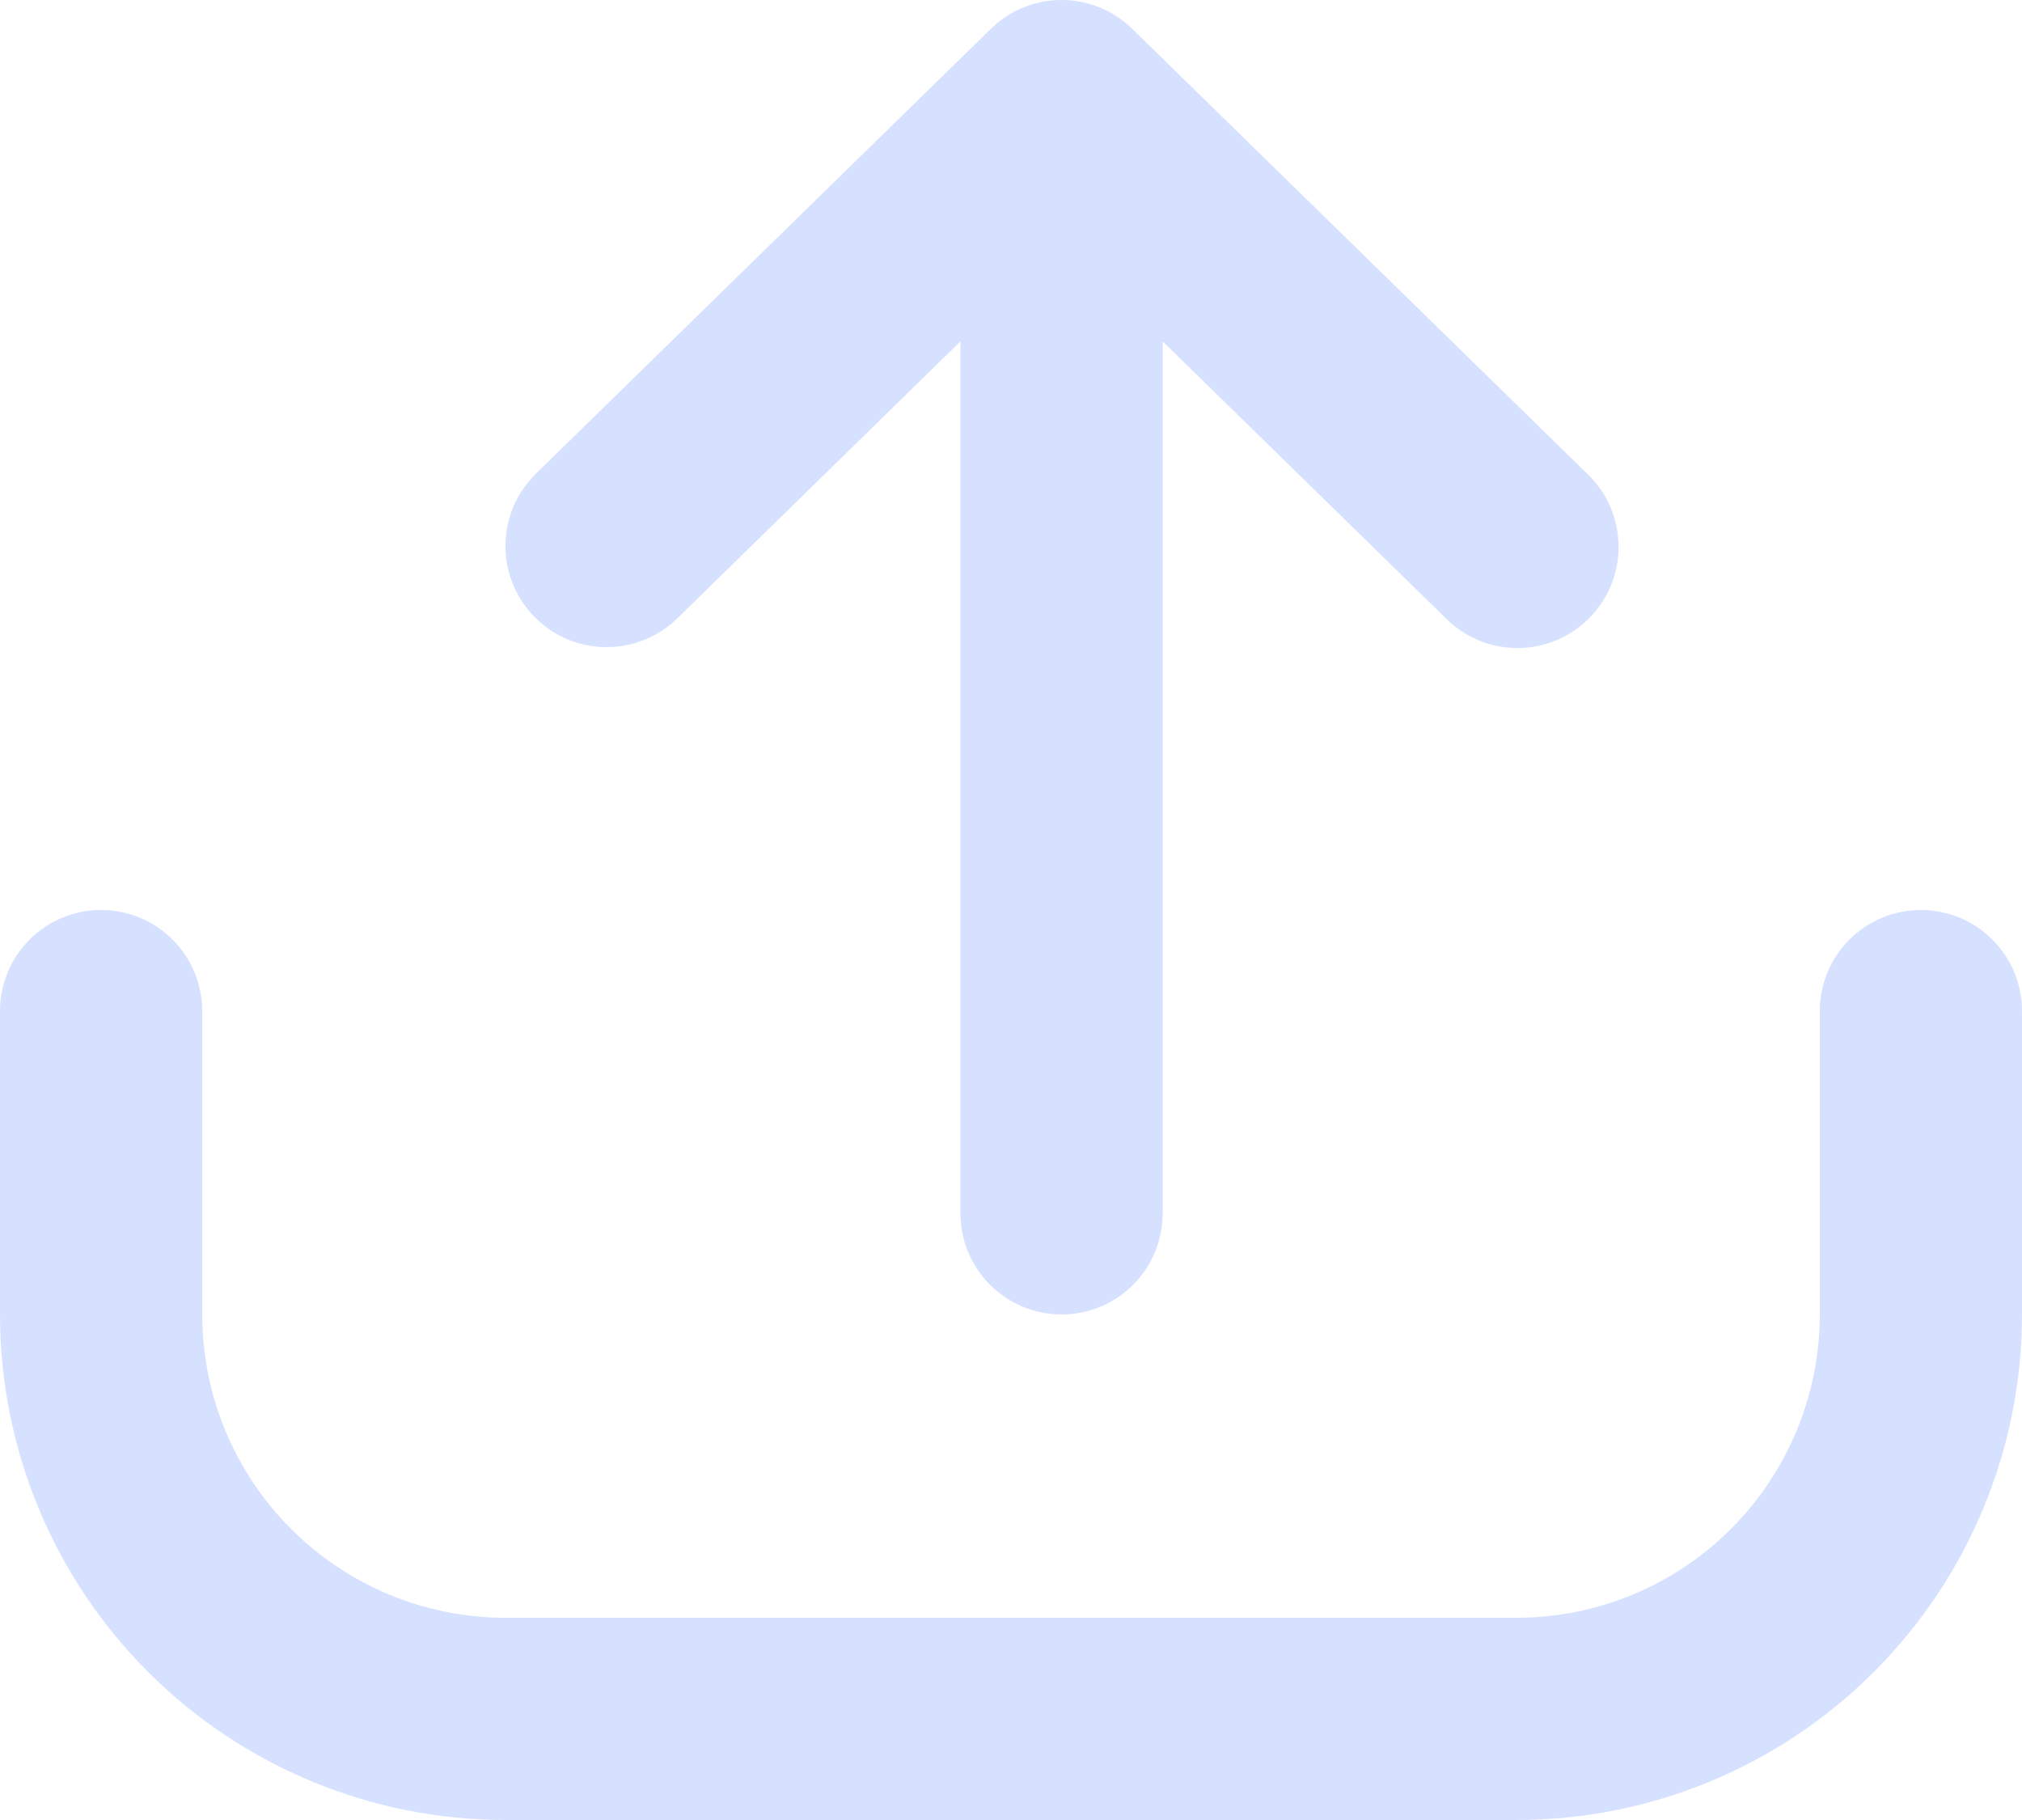 <svg width="20" height="18" viewBox="0 0 20 18" fill="none" xmlns="http://www.w3.org/2000/svg">
<path fill-rule="evenodd" clip-rule="evenodd" d="M5 18C3.674 18 2.402 17.473 1.464 16.535C0.527 15.598 0 14.326 0 13V10C0 9.735 0.105 9.48 0.293 9.293C0.48 9.105 0.735 9 1 9C1.265 9 1.52 9.105 1.707 9.293C1.895 9.48 2 9.735 2 10V13C2 13.796 2.316 14.559 2.879 15.121C3.441 15.684 4.204 16 5 16H15C15.796 16 16.559 15.684 17.121 15.121C17.684 14.559 18 13.796 18 13V10C18 9.735 18.105 9.48 18.293 9.293C18.48 9.105 18.735 9 19 9C19.265 9 19.52 9.105 19.707 9.293C19.895 9.48 20 9.735 20 10V13C20 14.326 19.473 15.598 18.535 16.535C17.598 17.473 16.326 18 15 18H5Z" fill="#D6E0FF"/>
<path fill-rule="evenodd" clip-rule="evenodd" d="M5.285 6.1C5.193 6.006 5.121 5.895 5.072 5.773C5.023 5.651 4.998 5.521 5 5.389C5.001 5.258 5.029 5.128 5.08 5.007C5.132 4.886 5.207 4.777 5.301 4.685L9.801 0.285C9.988 0.102 10.239 0 10.5 0C10.761 0 11.012 0.102 11.199 0.285L15.699 4.685C15.795 4.776 15.872 4.886 15.925 5.007C15.978 5.128 16.007 5.259 16.009 5.391C16.012 5.524 15.988 5.655 15.939 5.778C15.89 5.901 15.817 6.014 15.725 6.108C15.632 6.203 15.521 6.278 15.399 6.33C15.278 6.382 15.147 6.409 15.014 6.409C14.882 6.41 14.751 6.384 14.628 6.334C14.506 6.283 14.395 6.209 14.301 6.115L11.5 3.376V12C11.5 12.265 11.395 12.52 11.207 12.707C11.02 12.895 10.765 13 10.5 13C10.235 13 9.98 12.895 9.793 12.707C9.605 12.52 9.5 12.265 9.5 12V3.376L6.7 6.115C6.606 6.207 6.495 6.279 6.373 6.328C6.251 6.377 6.121 6.402 5.989 6.4C5.858 6.399 5.728 6.371 5.607 6.32C5.486 6.268 5.377 6.193 5.285 6.099V6.1Z" fill="#D6E0FF"/>
</svg>
